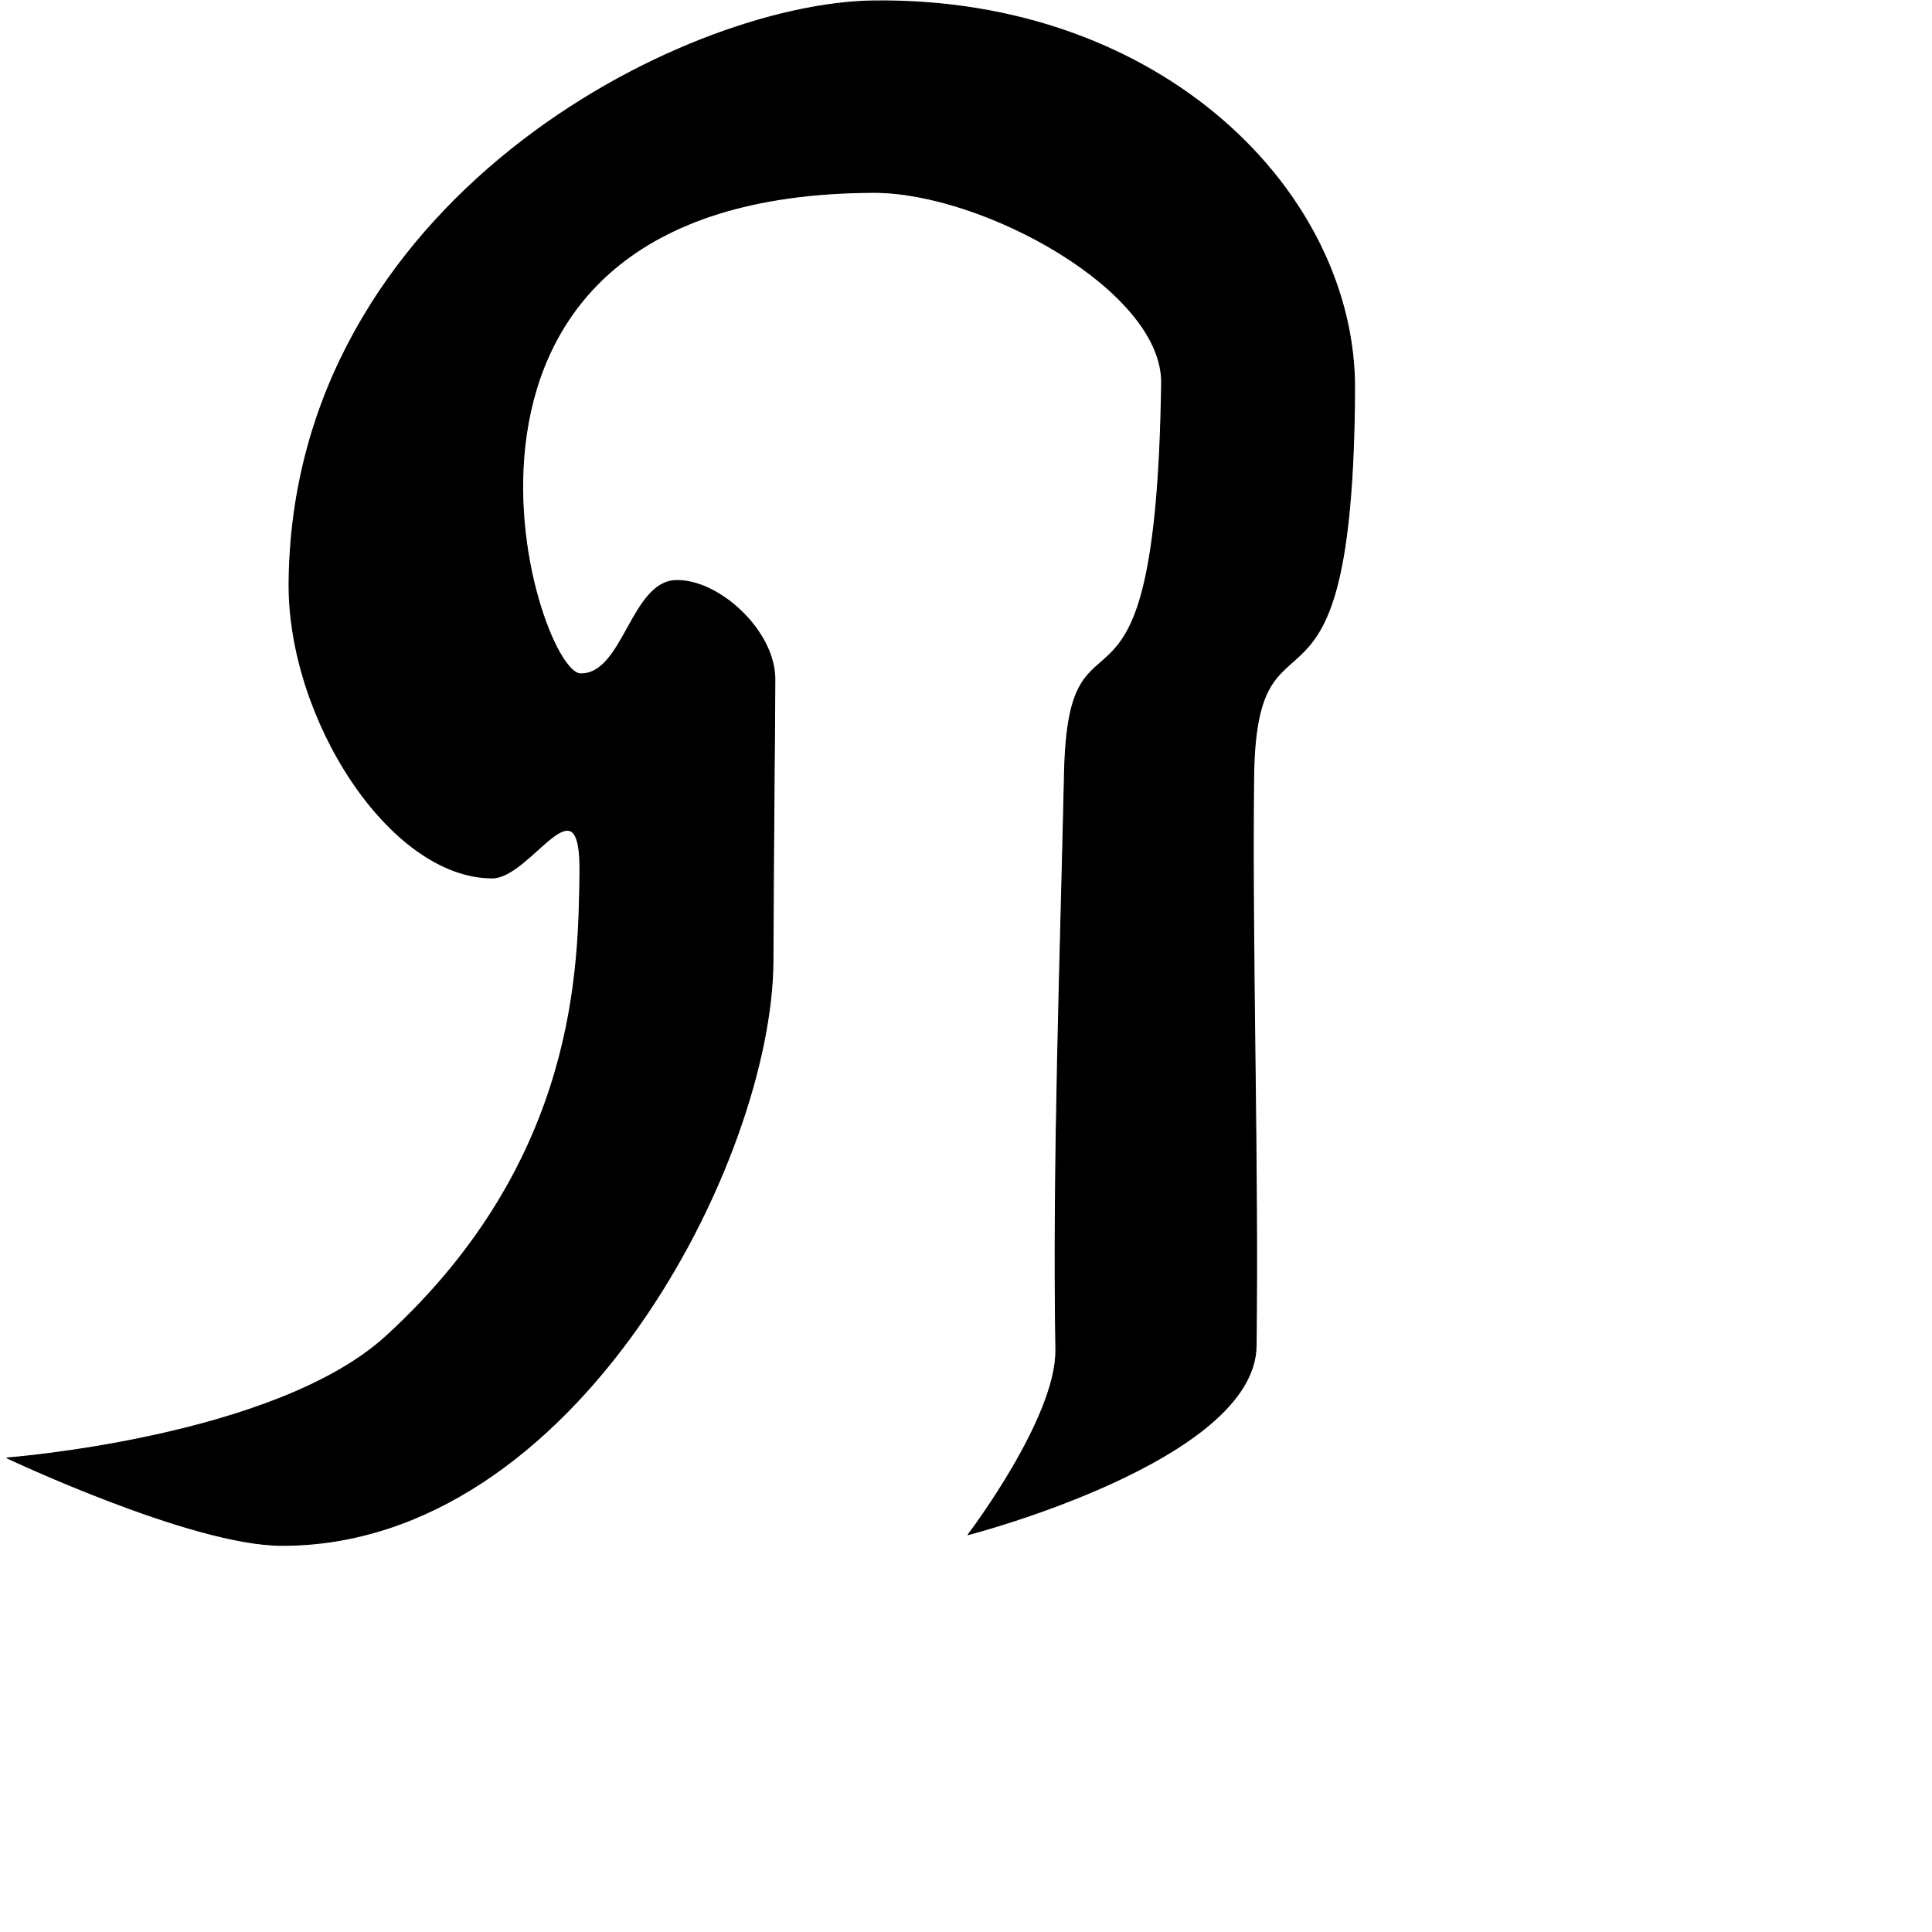 <?xml version="1.0" encoding="UTF-8" standalone="no"?>
<!DOCTYPE svg PUBLIC "-//W3C//DTD SVG 1.1//EN" "http://www.w3.org/Graphics/SVG/1.1/DTD/svg11.dtd">
<svg width="100%" height="100%" viewBox="0 0 2048 2048" version="1.1" xmlns="http://www.w3.org/2000/svg" xmlns:xlink="http://www.w3.org/1999/xlink" xml:space="preserve" xmlns:serif="http://www.serif.com/" style="fill-rule:evenodd;clip-rule:evenodd;stroke-linecap:round;stroke-linejoin:round;stroke-miterlimit:1.5;">
    <g id="レイヤー5">
        <path d="M1435.93,412.85C1437.04,204.987 1232.17,-2.69 926.356,0.973C722.728,3.413 310.034,213.95 306.417,617.623C305.125,761.721 413.252,930.298 521.621,930.661C562.677,930.798 616.284,820.504 614.751,925.379C613.327,1022.81 613.615,1229.33 409.576,1416.26C291.882,1524.09 7.468,1545.49 7.468,1545.49C7.468,1545.49 202.874,1637.96 298.566,1638.15C610.428,1638.77 818.332,1229.74 819.382,1018.98C820.376,819.631 820.908,819.506 821.389,720.421C821.64,668.683 761.796,614.171 716.559,615.372C669.167,616.631 660.898,715.083 615.401,714.335C566.738,713.535 407.794,205.618 925.983,203.942C1041.34,203.569 1232.74,307.877 1231.35,406.133C1225.52,819.26 1132.96,613.604 1128.43,818.827C1124.06,1017.28 1116.07,1232.44 1119.23,1430.76C1120.37,1503.07 1026.32,1626.81 1026.32,1626.81C1026.32,1626.81 1330.04,1548.36 1331.54,1426.72C1333.97,1231.01 1327.05,1027.37 1328.89,825.698C1330.81,615.943 1433.8,812.259 1435.93,412.85Z" style="stroke:black;stroke-width:1px;"/>
    </g>
</svg>
